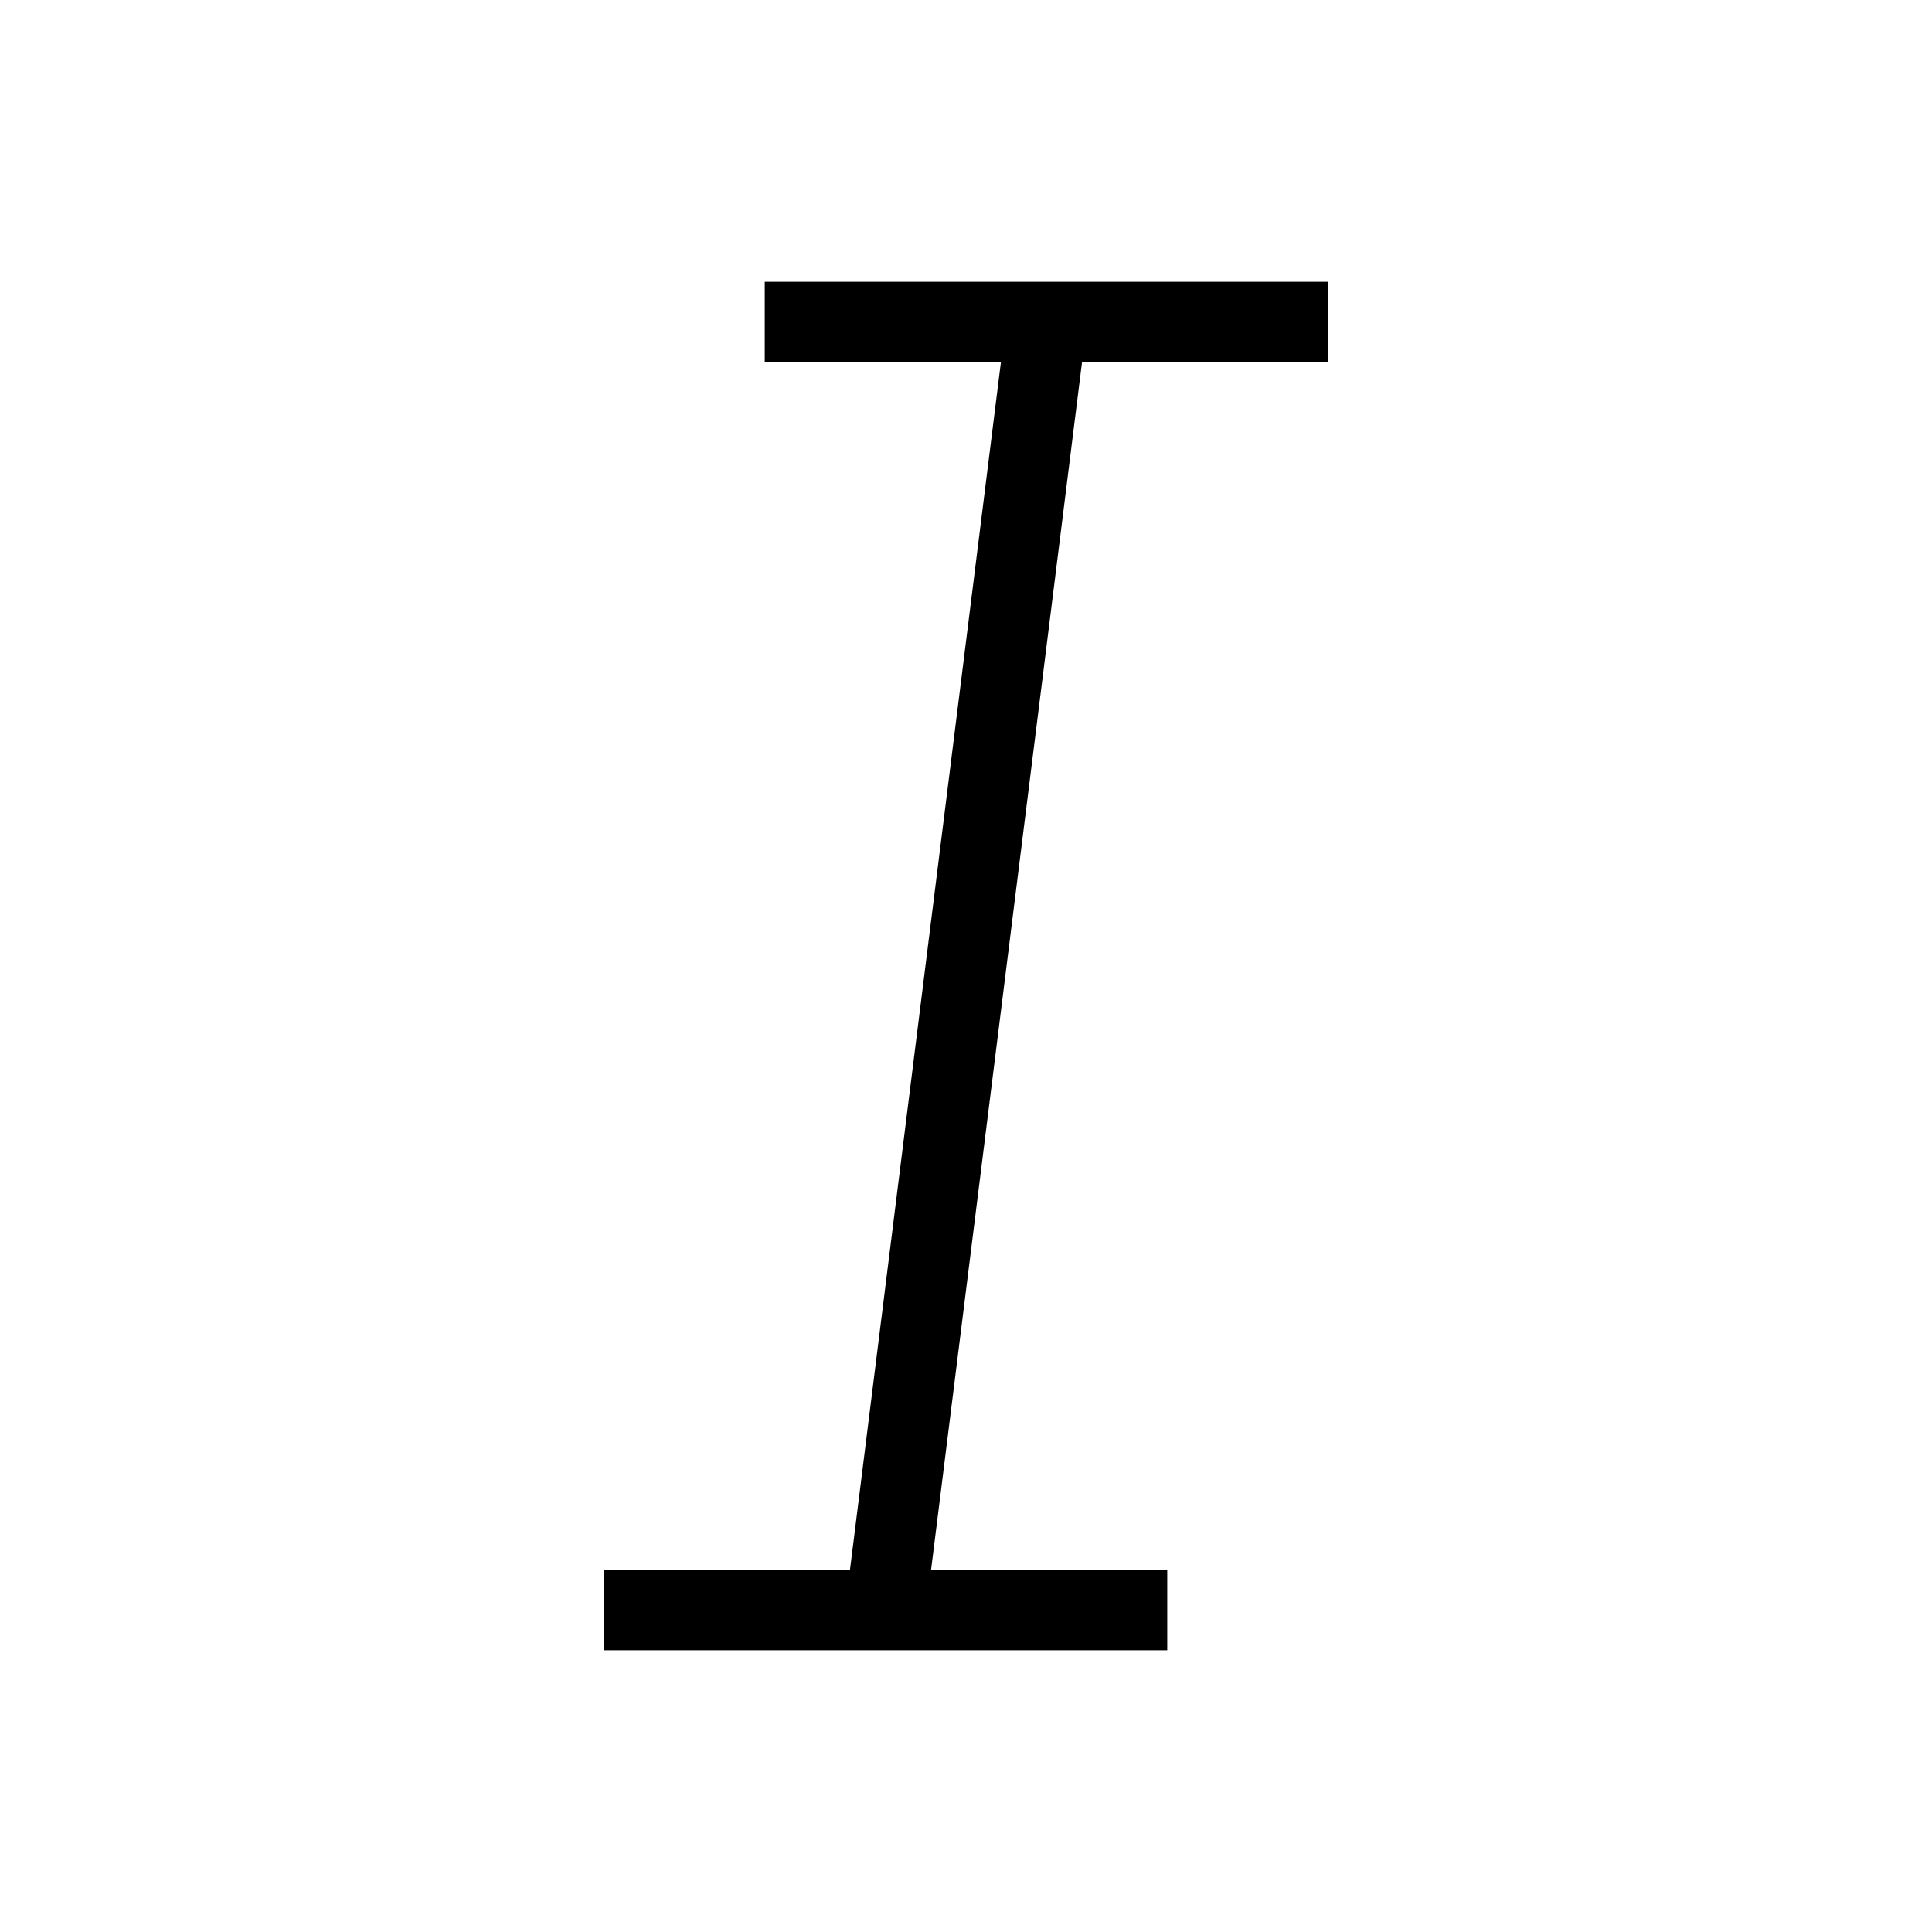 <svg xmlns="http://www.w3.org/2000/svg" width="24" height="24" viewbox="0 0 24 24" fill="none">
    <path fill="currentColor" d="M10 3.5h-.5v1h.5zm6 1h.5v-1H16zm-8 15h-.5v1H8zm6 1h.5v-1H14zm-4-16h6v-1h-6zm2.504-.562-2 16 .992.124 2-16zM8 20.5h6v-1H8z"/>
</svg>